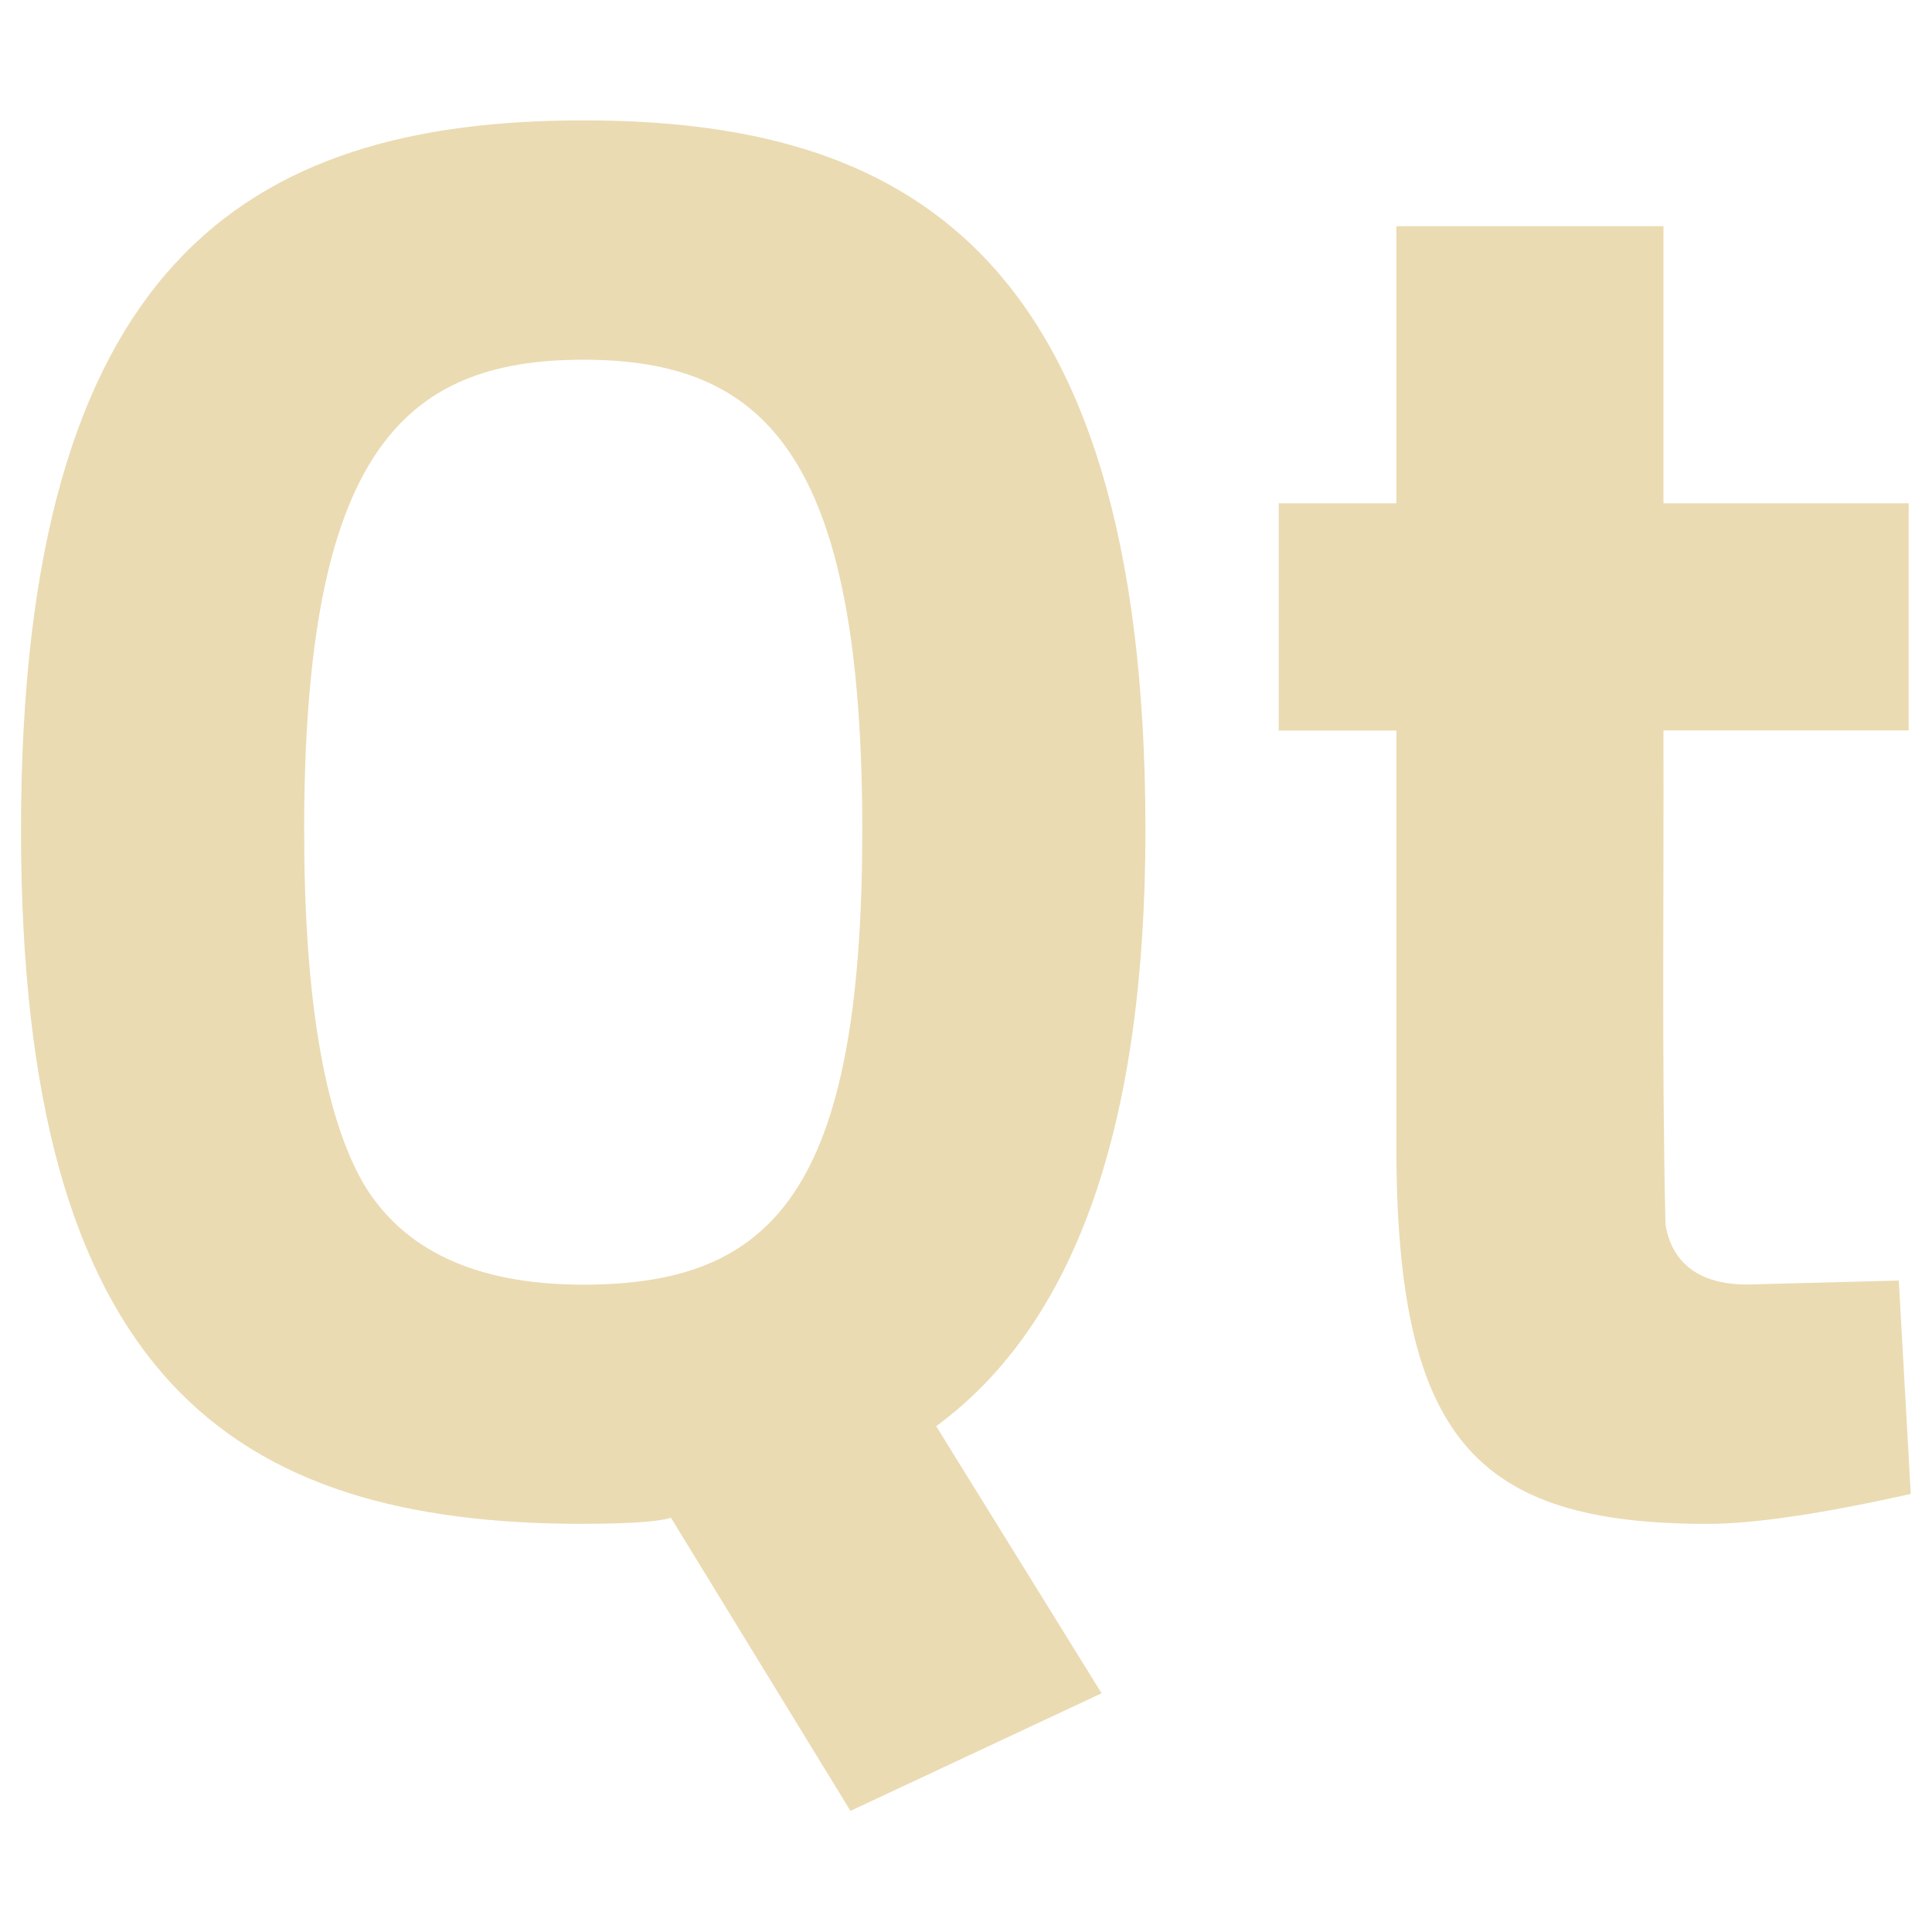 <svg width="16" height="16" version="1.1" xmlns="http://www.w3.org/2000/svg">
  <defs>
    <style type="text/css" id="current-color-scheme">.ColorScheme-Text { color:#ebdbb2; } .ColorScheme-Highlight { color:#458588; }</style>
  </defs>
  <path class="ColorScheme-Text" fill="currentColor" d="m4.83 12.62c-2.901 0-4.656-1.201-4.656-5.745 0-4.678 1.853-5.878 4.656-5.878 2.606 0 4.656 1.024 4.656 5.878 0 2.443-0.578 4.089-1.733 4.936l1.37 2.212-2.08 0.974-1.486-2.427c-0.191 0.057-0.727 0.047-0.727 0.05zm-1.833-2.84c0.33 0.572 0.941 0.859 1.833 0.859 1.569 0 2.311-0.768 2.311-3.764 0-3.118-0.814-3.896-2.311-3.896-1.501 0-2.311 0.785-2.311 3.896 0 1.365 0.16 2.333 0.479 2.906zm12.81-3.731h-2.031c4e-3 1.365-0.015 2.73 0.017 4.094 0.039 0.232 0.19 0.495 0.677 0.495l1.255-0.033 0.099 1.767c-0.737 0.165-1.299 0.248-1.684 0.248-1.926 0-2.576-0.711-2.576-3.136v-3.434h-0.974v-1.882h0.974v-2.295h2.212v2.295h2.031z"/>
</svg>

